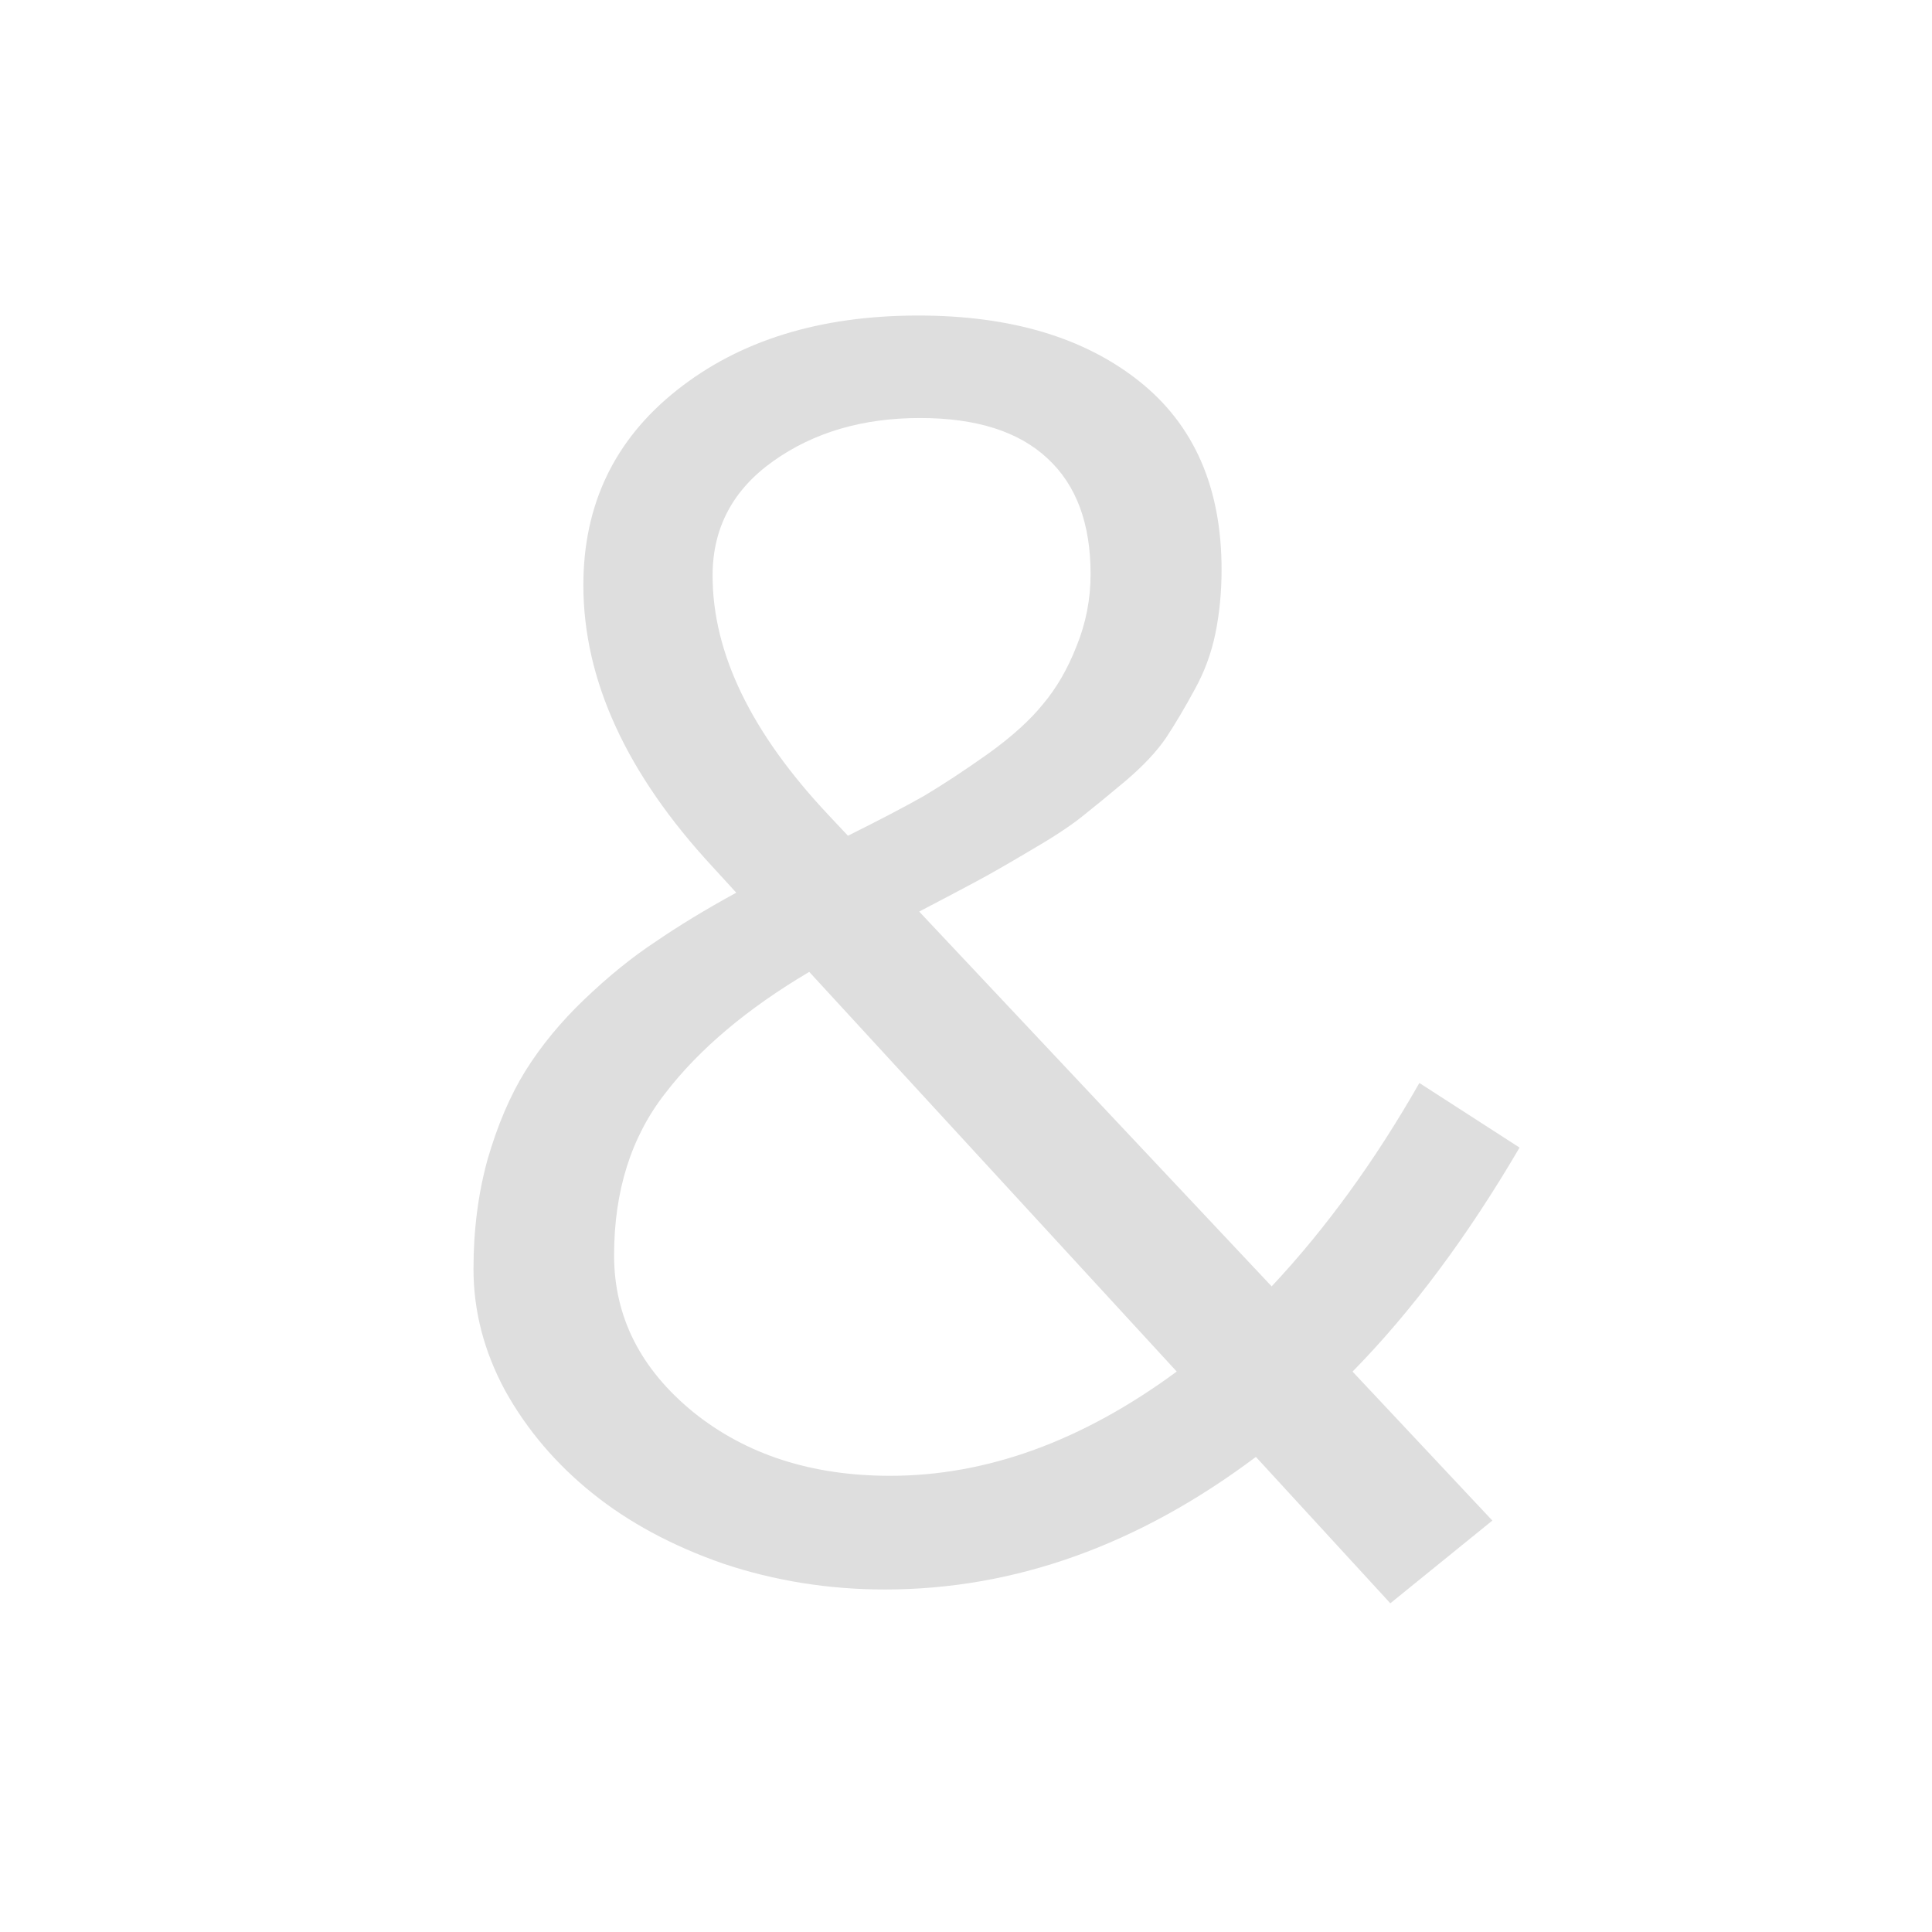 <svg xmlns="http://www.w3.org/2000/svg" viewBox="0 0 24 24"><path d="M338.865 540.292q0 .428-.077.813-.077.384-.264.725-.175.33-.351.604-.176.264-.505.55-.32.274-.55.46-.23.187-.659.44-.417.253-.66.385-.24.132-.713.384l4.405 4.78q1.011-1.1 1.846-2.594l1.252.824q-.977 1.703-2.087 2.857l1.747 1.9-1.275 1.055-1.68-1.867q-2.209 1.691-4.637 1.691-1.054 0-2.021-.33-.956-.34-1.637-.9t-1.088-1.307q-.395-.747-.395-1.55 0-.747.175-1.395.187-.659.473-1.131.297-.484.736-.912.45-.44.89-.736.44-.308 1.01-.626l-.296-.33q-1.615-1.78-1.615-3.593 0-1.538 1.165-2.483 1.175-.955 3.02-.955 1.726 0 2.758.835 1.033.835 1.033 2.406m-4.67 3.394q.583-.296.946-.505.362-.22.802-.538.45-.33.692-.638.253-.307.417-.736.176-.439.176-.922 0-.967-.538-1.473-.539-.516-1.593-.516-1.077 0-1.835.55-.758.549-.758 1.46 0 1.484 1.45 3.055l.242.263m4.109 6.834-4.593-5.098q-1.164.703-1.801 1.55-.638.834-.638 2.065 0 1.175.99 2 .988.812 2.46.812 1.813 0 3.582-1.33" style="fill:currentColor;fill-opacity:1;stroke:none;color:#dedede" transform="matrix(.994 0 0 .974 -321.657 -519.168)"/></svg>